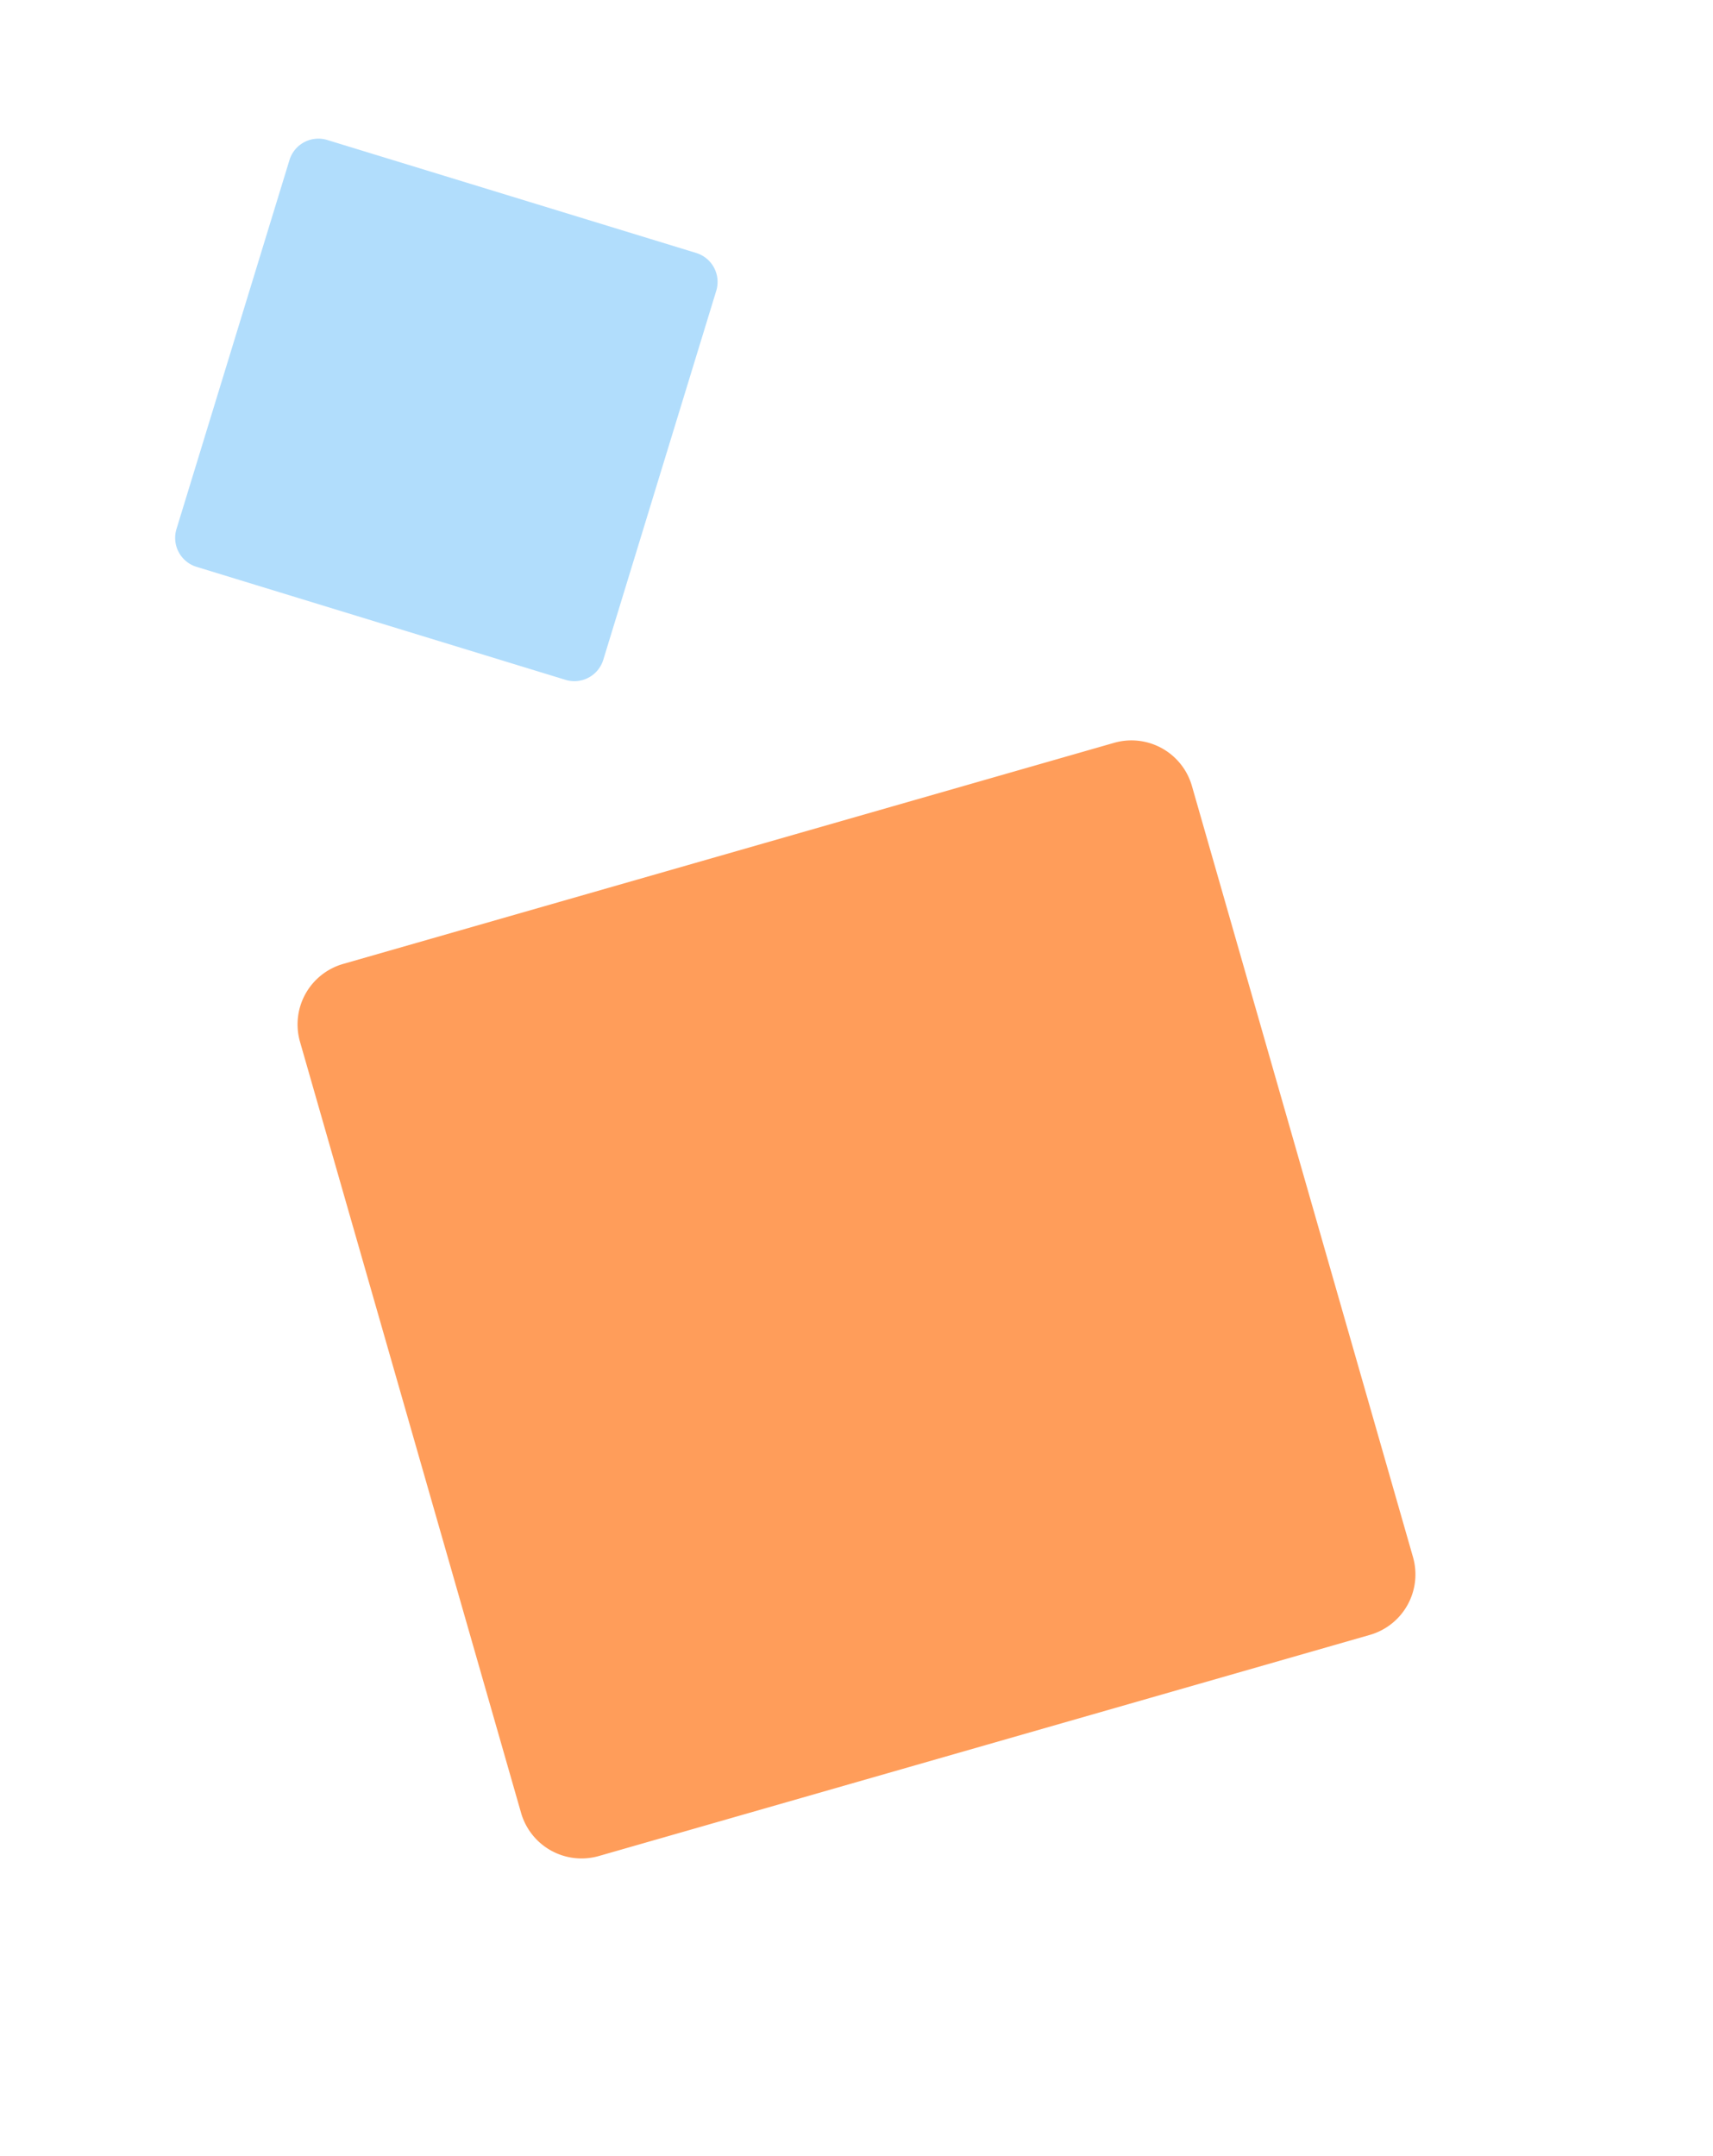 <svg xmlns="http://www.w3.org/2000/svg" xmlns:xlink="http://www.w3.org/1999/xlink" width="229.386" height="288.667" viewBox="0 0 229.386 288.667">
  <defs>
    <clipPath id="clip-path">
      <rect id="Rectangle_143" data-name="Rectangle 143" width="81.184" height="81.184" fill="none"/>
    </clipPath>
    <clipPath id="clip-path-2">
      <rect id="Rectangle_143-2" data-name="Rectangle 143" width="168.737" height="168.737" fill="none"/>
    </clipPath>
  </defs>
  <g id="Group_1358" data-name="Group 1358" transform="translate(-1485.307 -601.332)">
    <g id="Group_686" data-name="Group 686" transform="matrix(0.469, 0.883, -0.883, 0.469, 1561.886, 601.332)">
      <g id="Group_560" data-name="Group 560" clip-path="url(#clip-path)">
        <path id="Path_67" data-name="Path 67" d="M1.187,37.726,37.726,1.187a4.053,4.053,0,0,1,5.733,0L80,37.726a4.053,4.053,0,0,1,0,5.733L43.458,80a4.053,4.053,0,0,1-5.733,0L1.187,43.458a4.053,4.053,0,0,1,0-5.733" transform="translate(0 0)" fill="#b1ddfc"/>
      </g>
    </g>
    <g id="Group_688" data-name="Group 688" transform="translate(1567.112 660.613) rotate(29)">
      <g id="Group_560-2" data-name="Group 560" clip-path="url(#clip-path-2)">
        <path id="Path_67-2" data-name="Path 67" d="M2.468,78.411,78.411,2.468a8.425,8.425,0,0,1,11.915,0l75.943,75.943a8.425,8.425,0,0,1,0,11.915L90.326,166.269a8.425,8.425,0,0,1-11.915,0L2.468,90.326a8.425,8.425,0,0,1,0-11.915" transform="translate(0 0.001)" fill="#ff9d5a"/>
      </g>
    </g>
  </g>
</svg>
